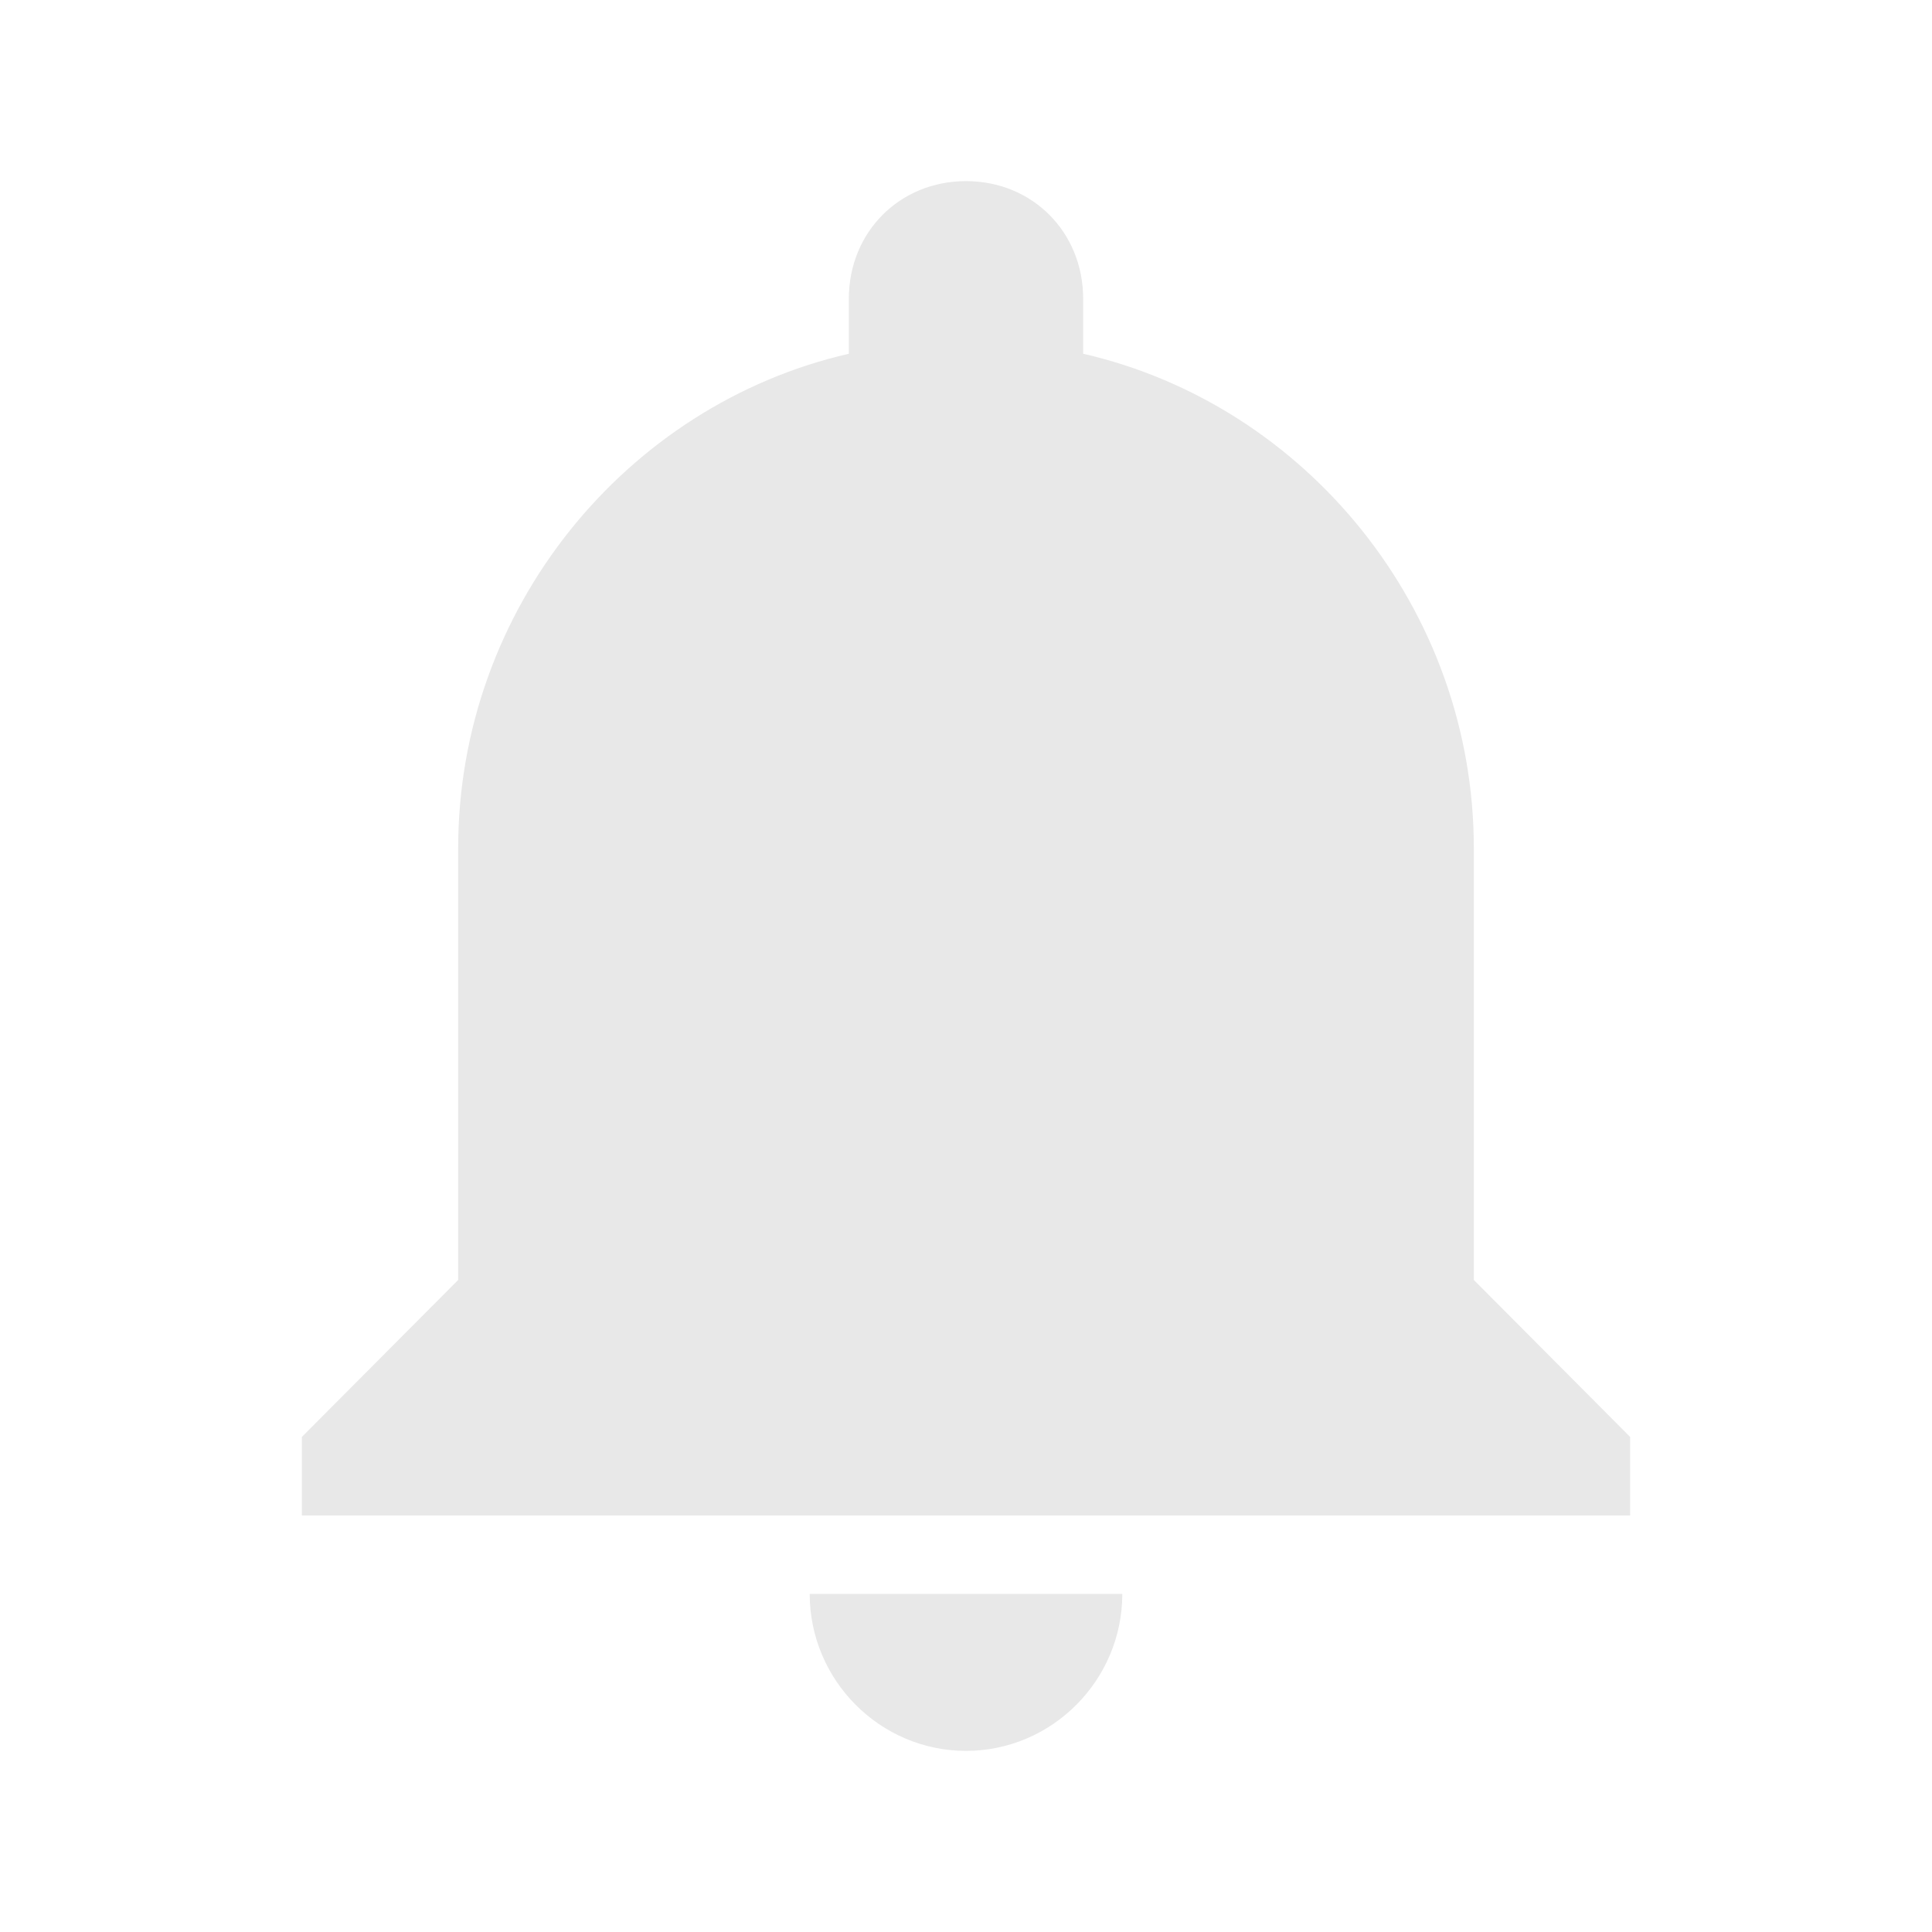 <svg width="20" height="20" viewBox="0 0 20 20" fill="none" xmlns="http://www.w3.org/2000/svg">
<path d="M10 18.125C10.89 18.125 11.618 17.394 11.618 16.5H8.382C8.382 17.394 9.11 18.125 10 18.125ZM15.257 13.25V8.781C15.257 6.303 13.518 4.191 11.213 3.662V3.094C11.213 2.403 10.688 1.875 10 1.875C9.312 1.875 8.787 2.403 8.787 3.094V3.662C6.481 4.191 4.743 6.303 4.743 8.781V13.25L3.125 14.875V15.688H16.875V14.875L15.257 13.25Z" fill="#E8E8E8"/>
</svg>
